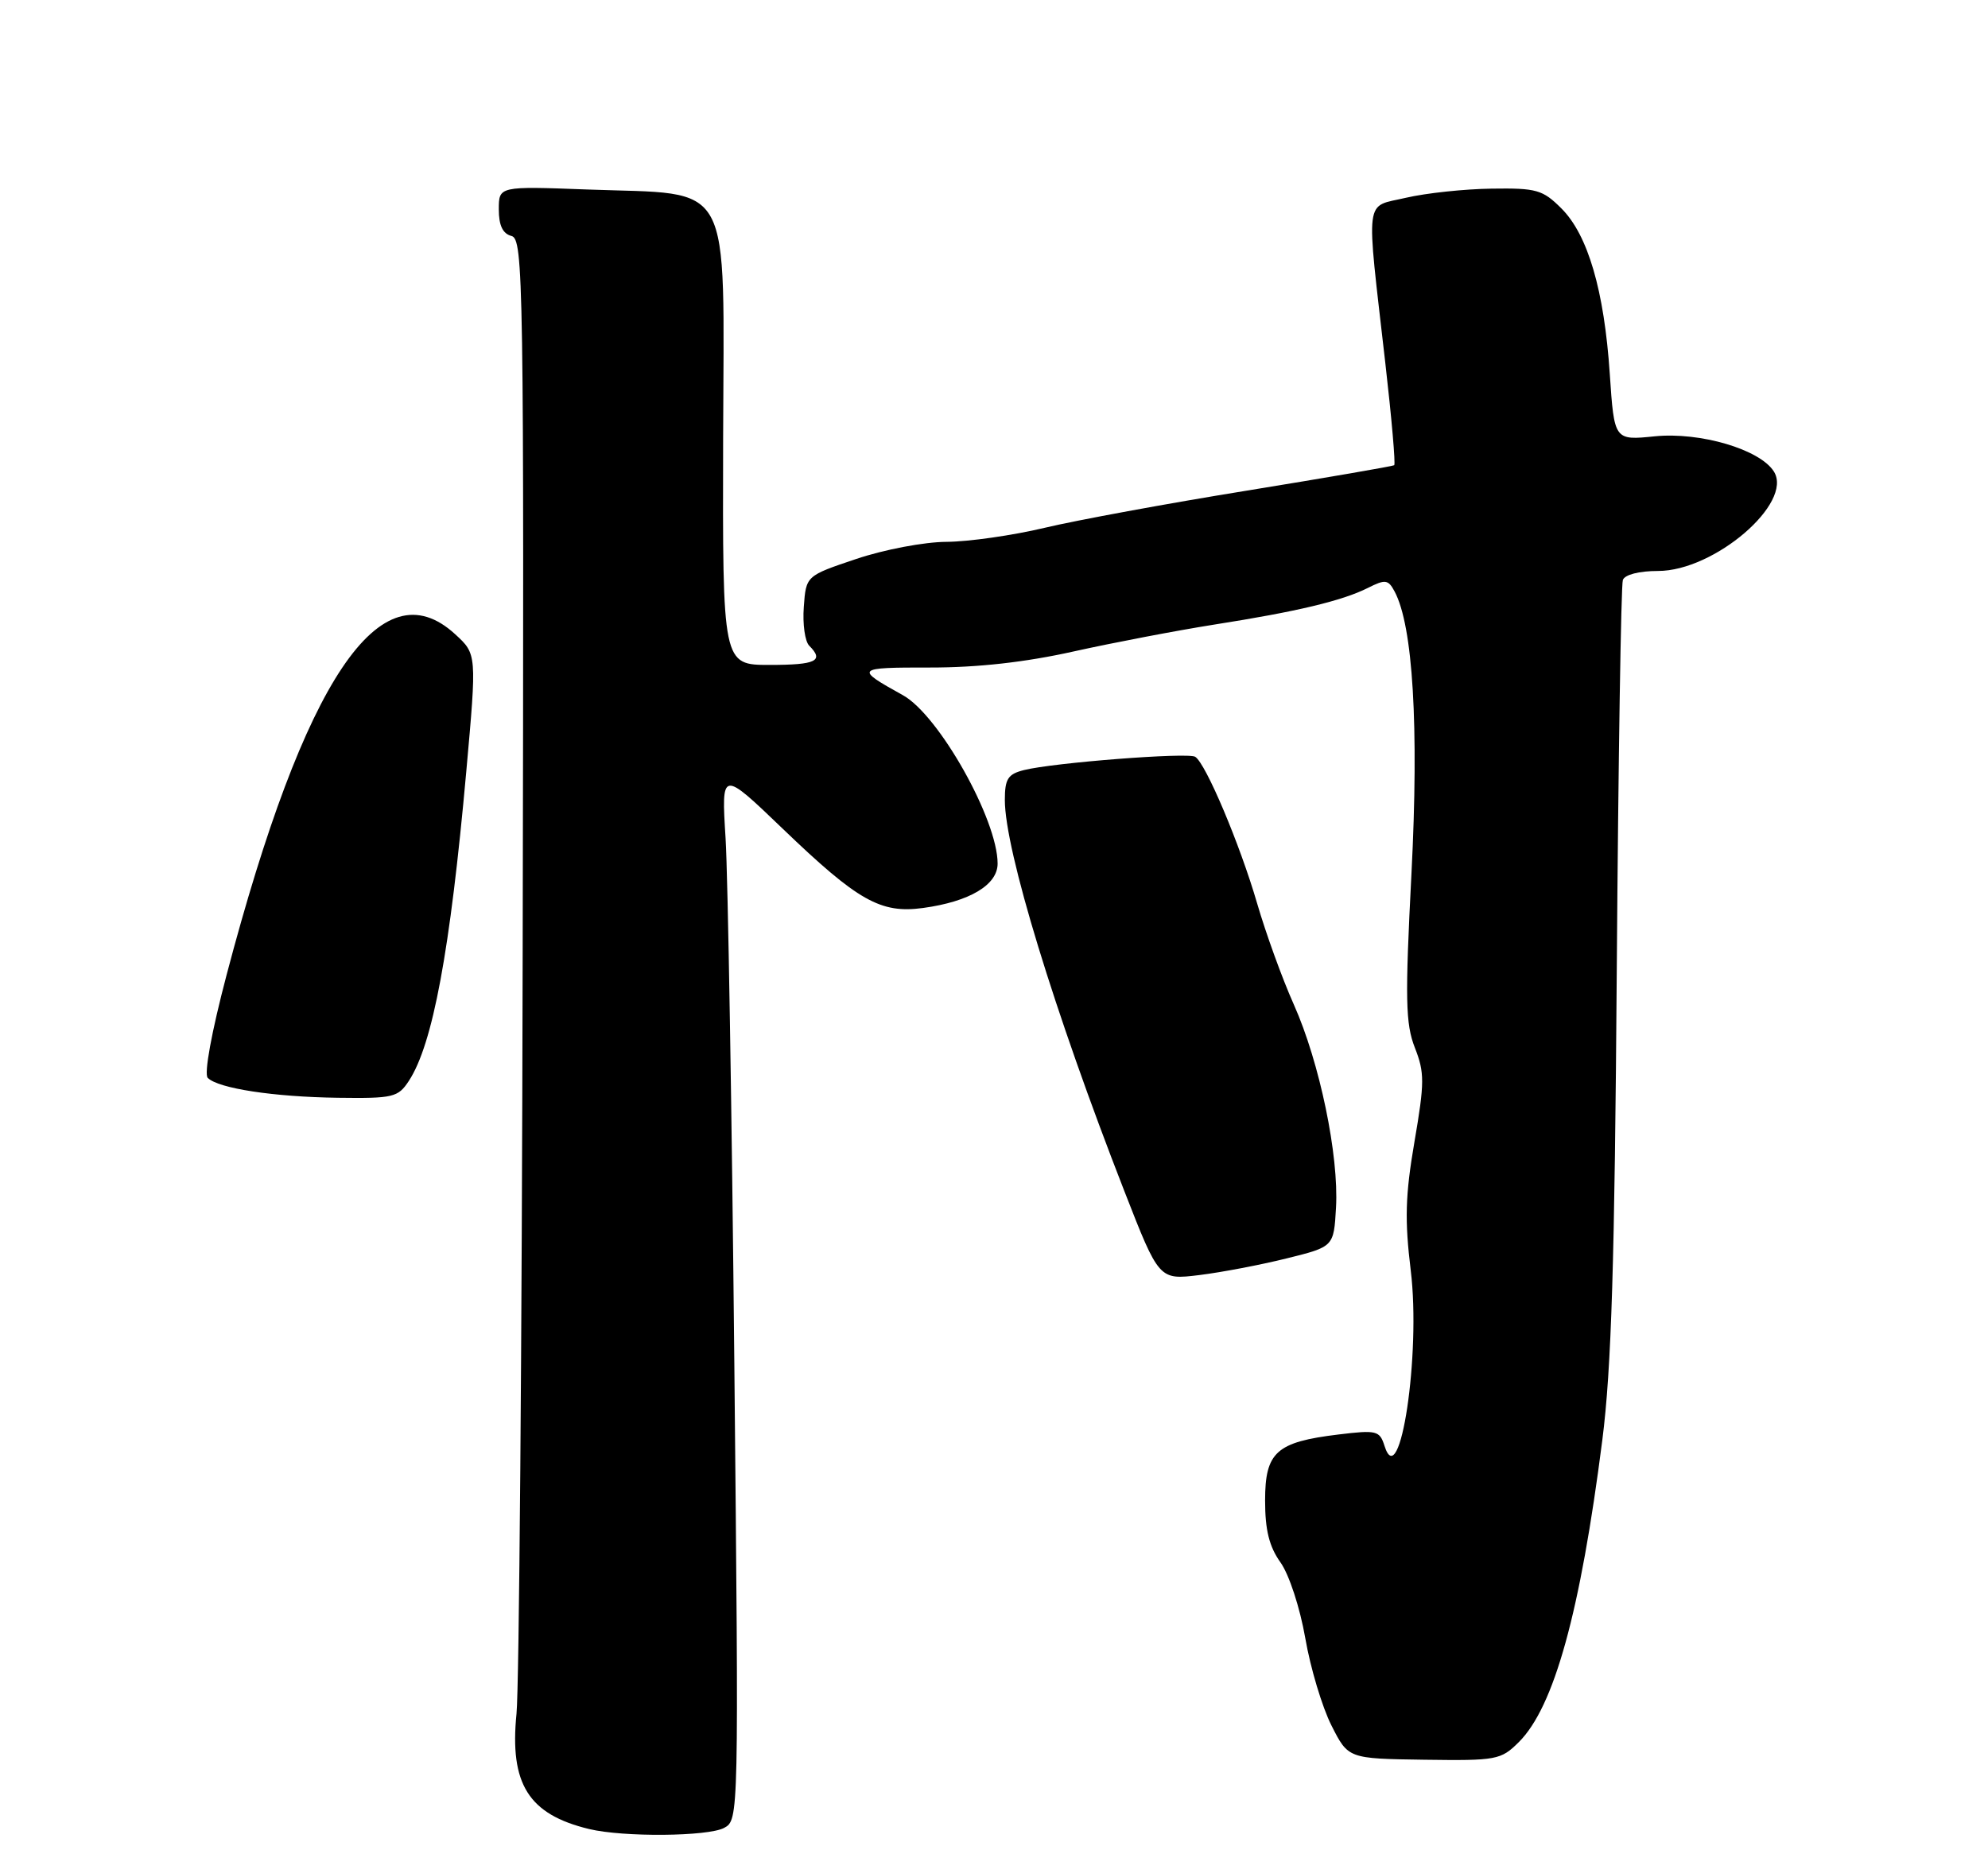 <?xml version="1.0" encoding="UTF-8" standalone="no"?>
<!DOCTYPE svg PUBLIC "-//W3C//DTD SVG 1.1//EN" "http://www.w3.org/Graphics/SVG/1.1/DTD/svg11.dtd" >
<svg xmlns="http://www.w3.org/2000/svg" xmlns:xlink="http://www.w3.org/1999/xlink" version="1.1" viewBox="0 0 275 256">
 <g >
 <path fill="currentColor"
d=" M 100.17 252.91 C 102.20 251.82 102.20 251.50 101.58 188.66 C 101.24 153.92 100.69 121.23 100.37 116.00 C 99.78 106.51 99.78 106.51 108.28 114.67 C 118.69 124.67 121.82 126.43 127.69 125.63 C 134.12 124.75 138.00 122.44 138.00 119.49 C 138.00 113.40 129.87 98.94 124.90 96.19 C 118.19 92.47 118.32 92.35 128.63 92.36 C 135.22 92.37 141.83 91.63 148.50 90.14 C 154.00 88.92 162.73 87.25 167.90 86.43 C 179.43 84.62 185.66 83.13 189.21 81.35 C 191.63 80.13 192.03 80.18 192.91 81.83 C 195.46 86.59 196.29 100.48 195.25 120.81 C 194.35 138.28 194.42 141.65 195.72 144.97 C 197.07 148.41 197.07 149.78 195.66 157.99 C 194.39 165.40 194.30 168.82 195.15 175.80 C 196.56 187.32 193.65 206.77 191.52 200.06 C 190.85 197.94 190.43 197.84 185.15 198.48 C 176.55 199.52 175.00 200.91 175.00 207.62 C 175.00 211.70 175.57 213.99 177.13 216.18 C 178.33 217.87 179.82 222.43 180.56 226.66 C 181.27 230.78 182.90 236.21 184.18 238.74 C 186.50 243.33 186.50 243.33 197.00 243.48 C 207.04 243.62 207.61 243.51 210.09 241.05 C 214.98 236.19 218.61 223.06 221.65 199.24 C 222.91 189.35 223.36 174.75 223.65 134.00 C 223.86 105.12 224.24 80.94 224.49 80.25 C 224.75 79.51 226.73 79.00 229.36 79.00 C 237.15 79.00 248.12 69.59 245.38 65.24 C 243.46 62.18 235.18 59.74 228.90 60.37 C 223.30 60.94 223.30 60.94 222.68 51.72 C 221.91 40.21 219.66 32.50 215.99 28.84 C 213.40 26.25 212.55 26.01 206.33 26.10 C 202.57 26.15 197.25 26.72 194.50 27.36 C 188.69 28.73 188.94 26.66 191.64 50.31 C 192.51 57.90 193.06 64.23 192.86 64.37 C 192.66 64.51 183.50 66.09 172.50 67.88 C 161.50 69.66 148.90 71.98 144.50 73.03 C 140.10 74.08 134.00 74.95 130.94 74.97 C 127.86 74.98 122.30 76.04 118.44 77.34 C 111.50 79.67 111.50 79.67 111.19 83.97 C 111.01 86.34 111.35 88.75 111.94 89.34 C 114.04 91.44 112.90 92.00 106.47 92.00 C 99.95 92.00 99.95 92.00 100.03 60.75 C 100.13 24.13 101.68 26.98 81.25 26.22 C 69.00 25.76 69.00 25.76 69.00 28.97 C 69.00 31.19 69.54 32.33 70.75 32.65 C 72.40 33.08 72.49 38.55 72.30 131.80 C 72.20 186.09 71.81 233.47 71.45 237.09 C 70.47 246.84 73.11 251.05 81.50 253.07 C 86.23 254.21 97.93 254.11 100.17 252.91 Z  M 178.00 174.11 C 184.50 172.50 184.50 172.50 184.81 167.09 C 185.22 159.87 182.55 147.00 178.98 139.00 C 177.38 135.43 175.10 129.12 173.90 125.00 C 171.52 116.82 166.79 105.61 165.33 104.71 C 164.31 104.08 145.75 105.52 141.64 106.55 C 139.42 107.11 139.00 107.77 139.00 110.69 C 139.00 117.59 145.82 139.92 155.53 164.80 C 160.33 177.10 160.33 177.10 165.91 176.42 C 168.99 176.04 174.43 175.00 178.00 174.11 Z  M 56.56 149.55 C 59.87 144.49 62.27 131.59 64.50 106.75 C 65.96 90.50 65.96 90.50 62.96 87.75 C 52.64 78.27 42.13 93.94 31.35 134.87 C 29.25 142.84 28.20 148.60 28.74 149.14 C 30.20 150.60 37.88 151.77 46.73 151.89 C 54.41 151.99 55.06 151.84 56.56 149.55 Z "/>
</g>
</svg>